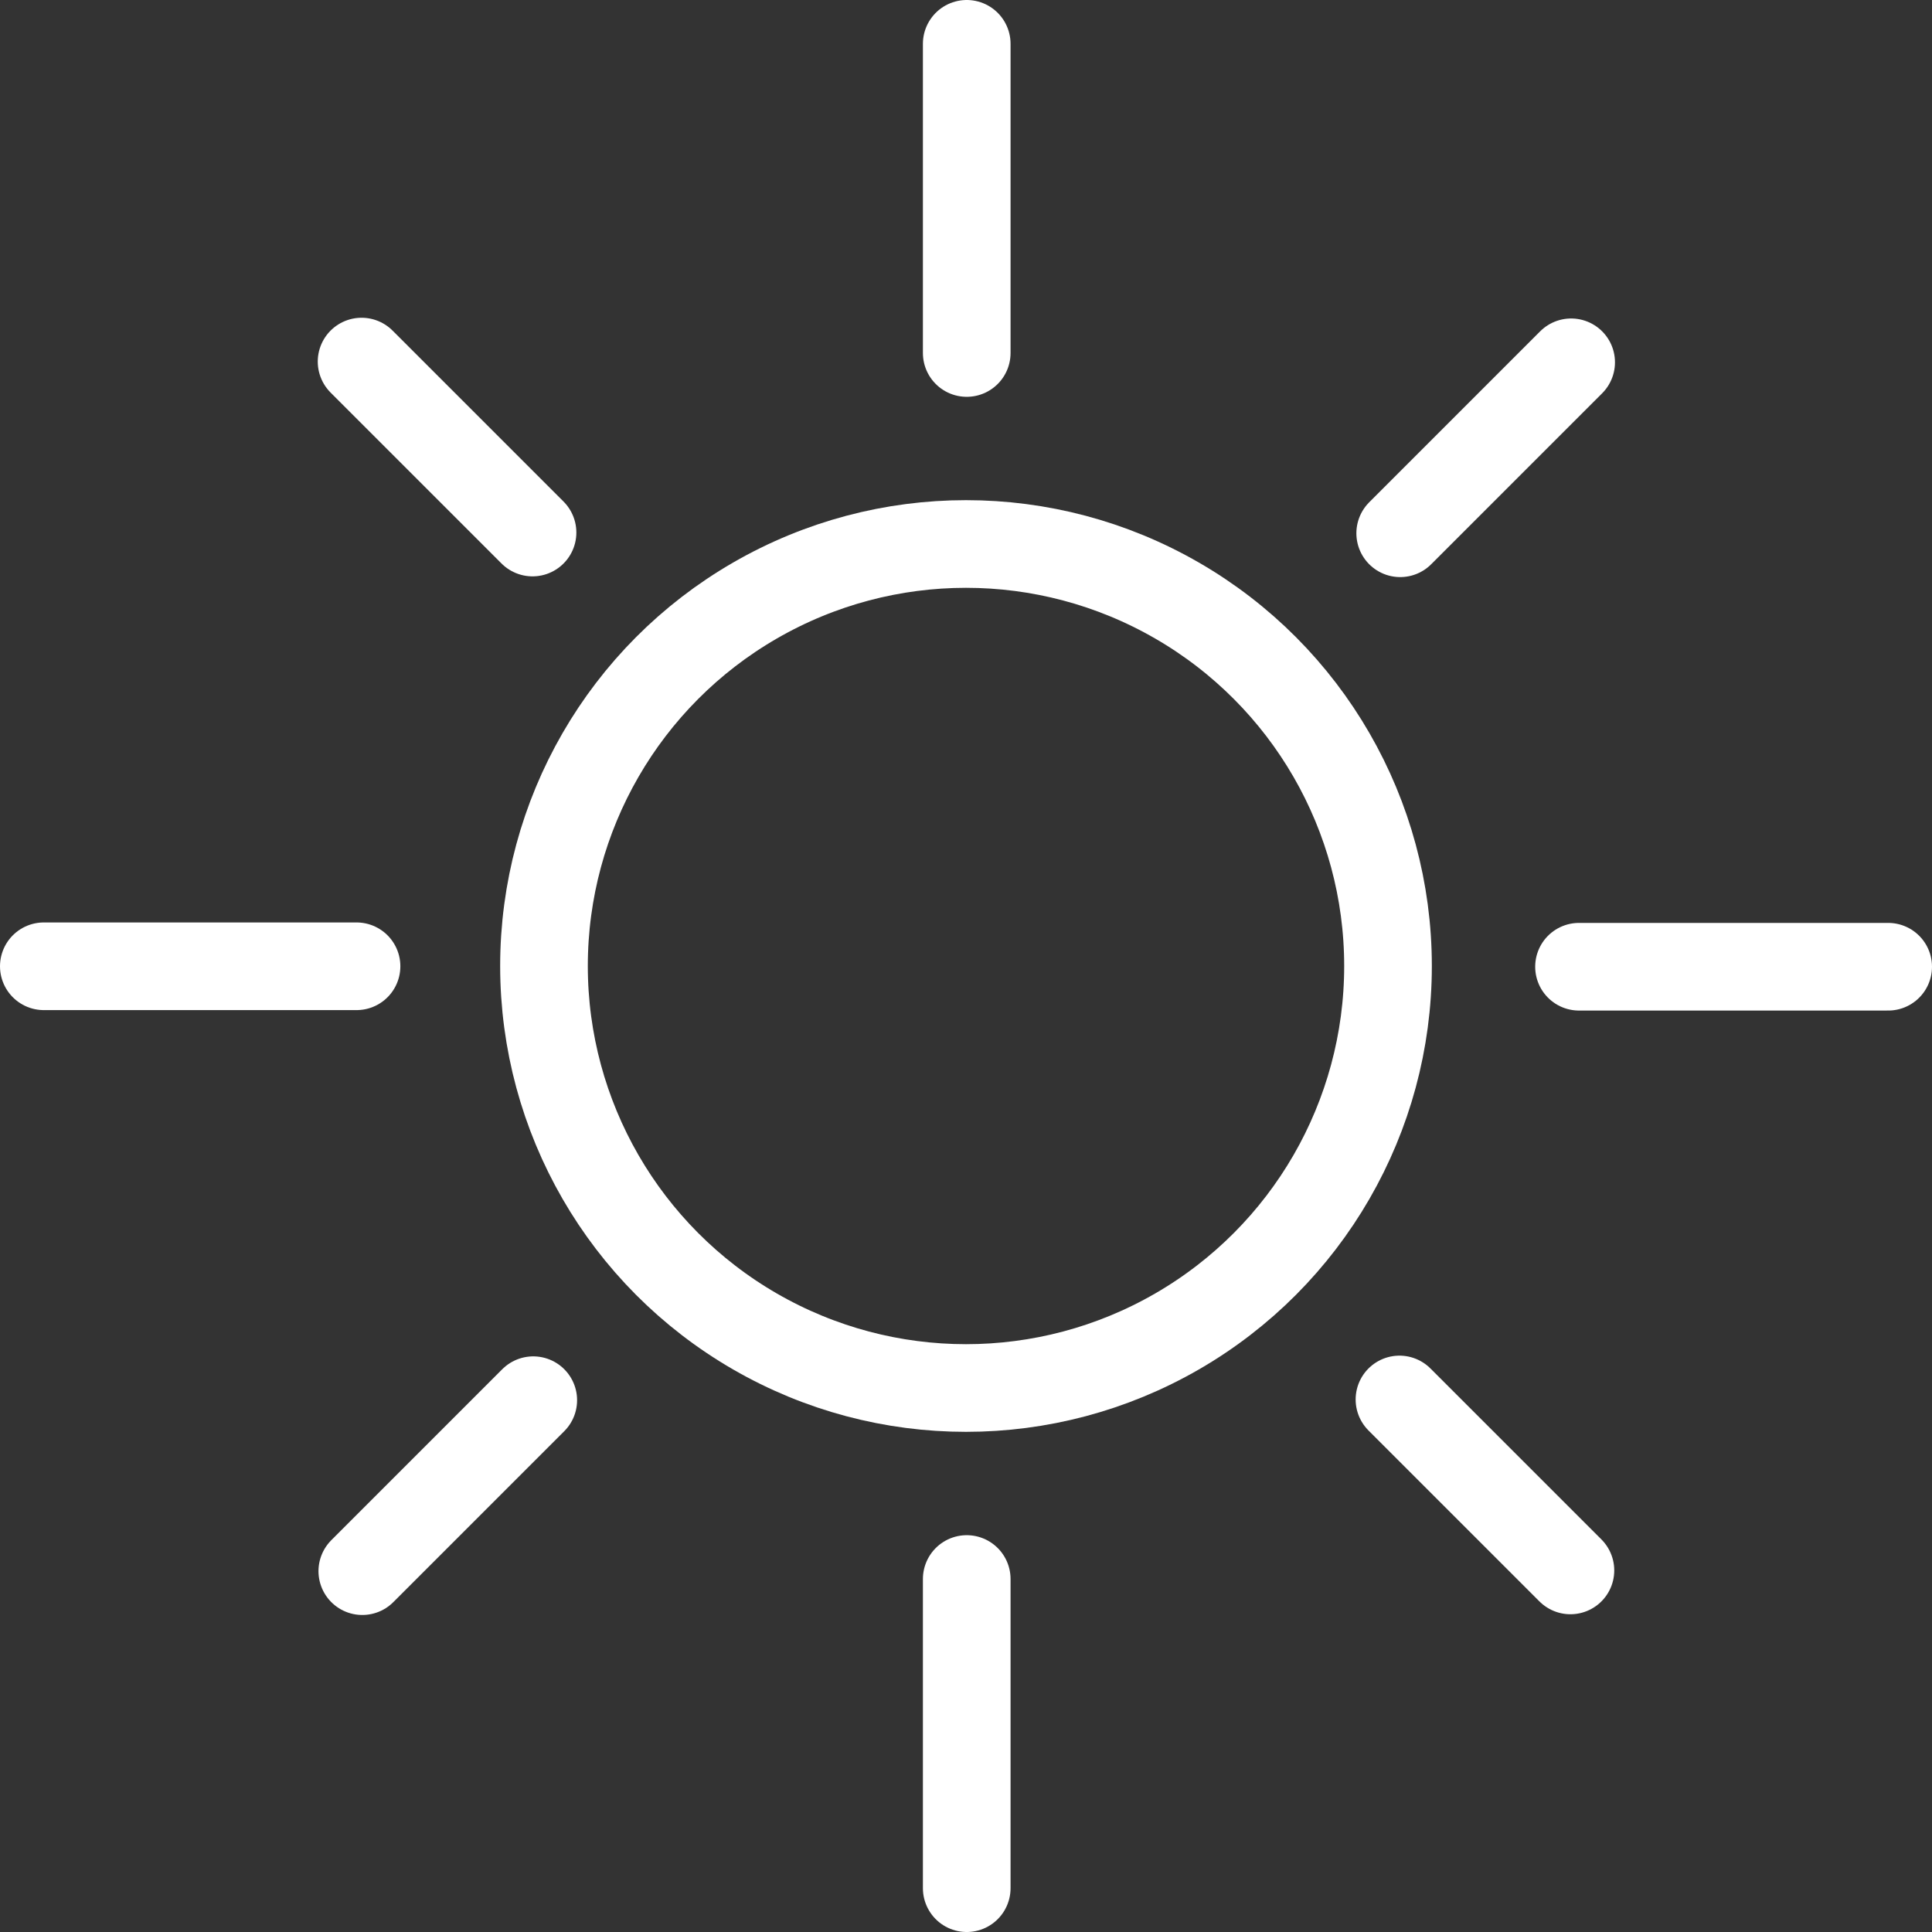 <?xml version="1.0" encoding="UTF-8"?>
<svg id="Capa_1" data-name="Capa 1" xmlns="http://www.w3.org/2000/svg" viewBox="0 0 1322.5 1322.5">
  <rect x="0" y="0" width="1322.5" height="1322.5" fill="#333333" stroke="none"/>
  <defs>
    <style>
      .cls-1 {
        fill: none;
        stroke: #fff;
        stroke-linecap: round;
        stroke-miterlimit: 10;
        stroke-width: 60px;
      }
    </style>
  </defs>
  <polyline class="cls-1" points="661.75 1080.87 661.75 1284.5 661.75 1292.5"/>
  <polyline class="cls-1" points="661.75 30 661.75 38 661.75 241.63"/>
  <polyline class="cls-1" points="1080.87 661.75 1284.5 661.75 1292.5 661.75"/>
  <line class="cls-1" x1="365.03" y1="958.47" x2="248.01" y2="1075.49"/>
  <line class="cls-1" x1="1075.49" y1="248.01" x2="958.47" y2="365.03"/>
  <line class="cls-1" x1="1074.99" y1="1074.99" x2="957.97" y2="957.97"/>
  <line class="cls-1" x1="364.53" y1="364.53" x2="247.51" y2="247.51"/>
  <polyline class="cls-1" points="30 661.44 40.42 661.44 244.05 661.44"/>
  <circle class="cls-1" cx="661.25" cy="661.25" r="288.88"/>
</svg>